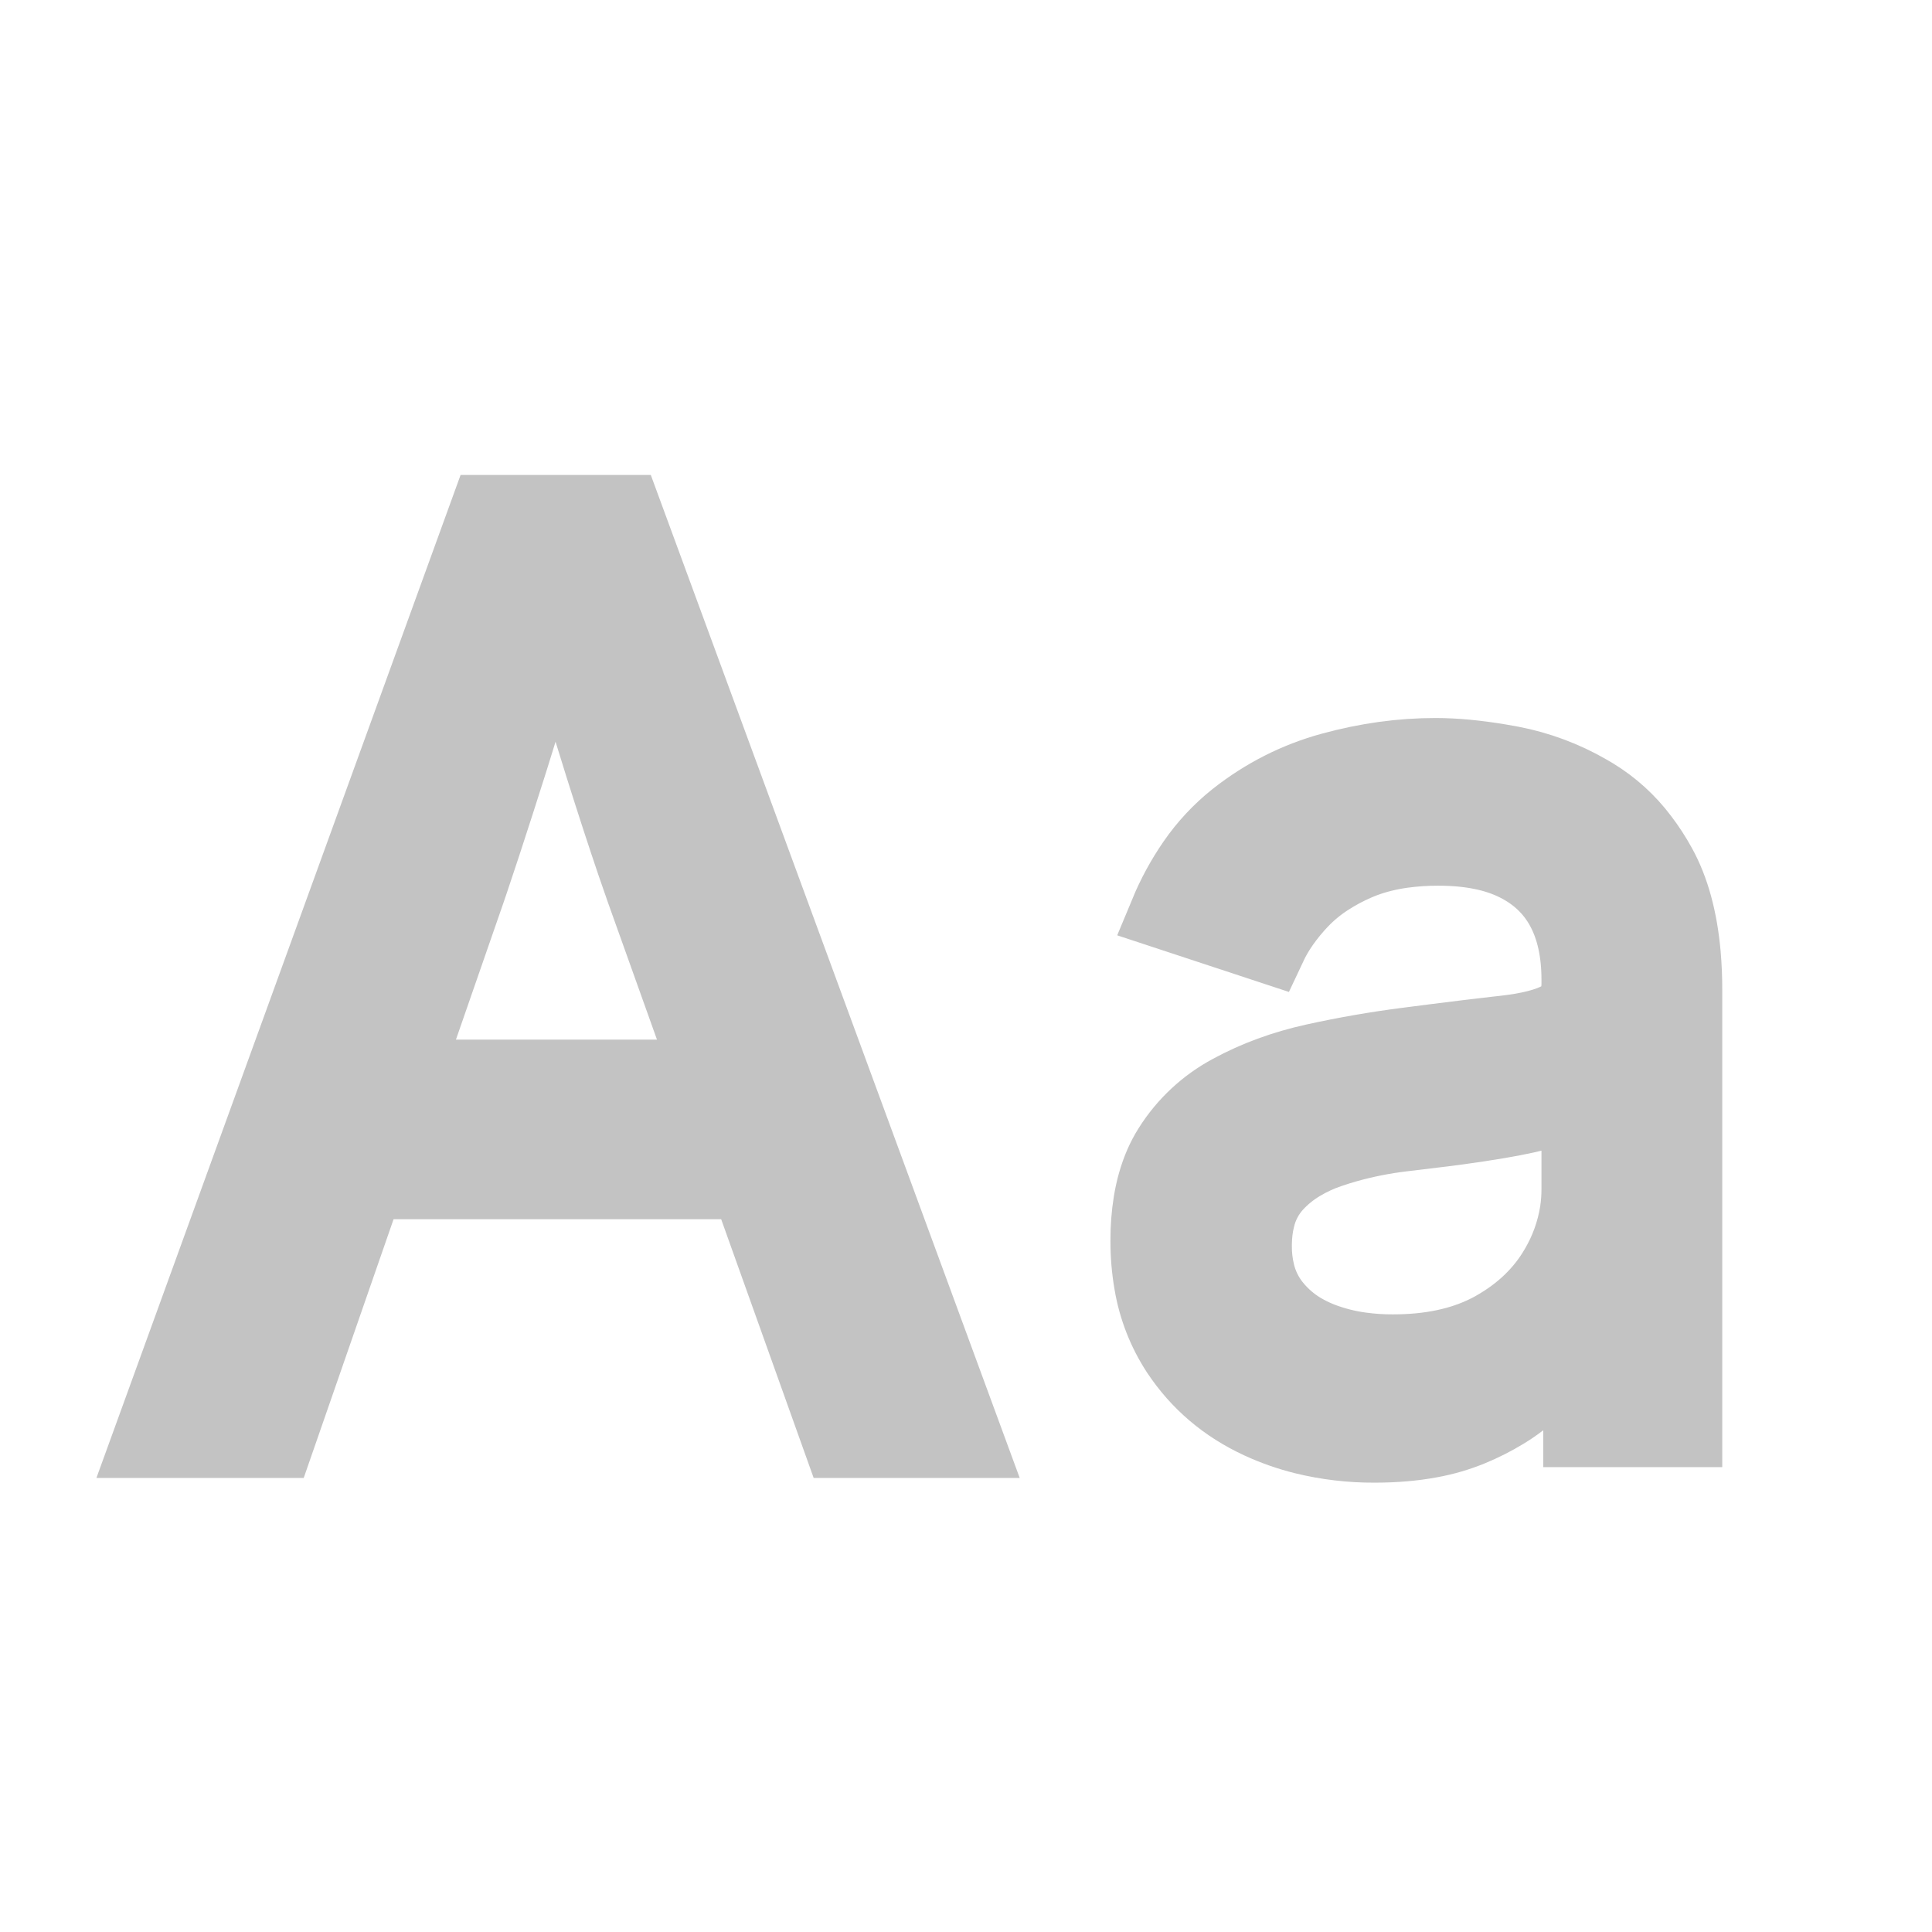<svg width="48" height="48" viewBox="0 0 64 64" fill="none" xmlns="http://www.w3.org/2000/svg">
<g clip-path="url(#clip0_79_29)">
<path d="M9.161 47.693H5L16.144 17H20.676L31.965 47.693H27.845L21.335 29.483C21.23 29.185 21.126 28.886 21.024 28.586C20.704 27.645 20.347 26.55 19.954 25.3C19.951 25.29 19.948 25.28 19.945 25.27C19.804 24.822 19.665 24.372 19.527 23.922C19.117 22.582 18.652 21.015 18.131 19.22C18.093 19.091 18.056 18.962 18.019 18.834H18.76C18.583 19.464 18.404 20.094 18.223 20.724C17.738 22.408 17.303 23.865 16.916 25.094C16.889 25.18 16.862 25.267 16.834 25.353C16.705 25.76 16.576 26.166 16.445 26.573C16.125 27.567 15.844 28.424 15.601 29.142C15.563 29.256 15.524 29.37 15.485 29.483L9.161 47.693ZM26.362 39.123H10.603V35.704H26.362V39.123Z" fill="#C3C3C3" stroke="#C3C3C3" stroke-width="2.531" stroke-linecap="round"/>
<path d="M52.278 32.574V32.455C52.278 31.532 52.107 30.751 51.764 30.112C51.421 29.473 50.907 28.981 50.221 28.639C49.536 28.296 48.679 28.125 47.65 28.125C47.246 28.123 46.841 28.15 46.44 28.206C45.995 28.27 45.585 28.372 45.209 28.511C45.119 28.544 45.03 28.58 44.941 28.619C44.606 28.764 44.284 28.937 43.978 29.137C43.663 29.342 43.372 29.583 43.112 29.855C42.889 30.089 42.683 30.339 42.497 30.604C42.327 30.845 42.179 31.101 42.054 31.368L38.633 30.24C38.877 29.652 39.182 29.092 39.543 28.568C39.929 28.008 40.395 27.509 40.927 27.086C41.889 26.328 42.951 25.791 44.111 25.475C45.271 25.158 46.418 25 47.552 25C47.895 25.001 48.238 25.018 48.58 25.051C48.929 25.084 49.296 25.133 49.681 25.197C49.812 25.219 49.943 25.242 50.073 25.267C50.968 25.439 51.828 25.76 52.617 26.216C52.679 26.252 52.741 26.288 52.802 26.325C53.42 26.701 53.961 27.193 54.395 27.773C54.611 28.057 54.805 28.356 54.977 28.669C55.413 29.454 55.683 30.438 55.788 31.622C55.822 32.017 55.838 32.414 55.837 32.811V47.386H52.337V44.38H52.1C51.85 44.894 51.447 45.425 50.894 45.972C50.574 46.284 50.22 46.558 49.837 46.789C49.486 47.003 49.118 47.189 48.738 47.346C48.299 47.527 47.842 47.66 47.375 47.744C46.813 47.848 46.2 47.9 45.535 47.9C44.742 47.904 43.951 47.81 43.181 47.621C42.682 47.496 42.195 47.325 41.728 47.109C40.587 46.582 39.681 45.81 39.009 44.795C38.559 44.106 38.256 43.331 38.12 42.52C38.038 42.05 37.998 41.574 38 41.097C37.998 40.671 38.03 40.245 38.097 39.825C38.173 39.364 38.293 38.946 38.457 38.569C38.541 38.376 38.639 38.19 38.752 38.012C39.248 37.226 39.939 36.582 40.759 36.144C41.596 35.689 42.522 35.349 43.537 35.125C44.553 34.901 45.574 34.723 46.602 34.591C46.917 34.55 47.231 34.51 47.545 34.47C48.317 34.372 48.986 34.291 49.555 34.226C49.645 34.216 49.736 34.206 49.826 34.196C50.657 34.103 51.273 33.945 51.675 33.721C51.827 33.639 51.958 33.522 52.058 33.381C52.157 33.239 52.223 33.077 52.249 32.906C52.269 32.796 52.279 32.685 52.278 32.574ZM52.278 39.397V36.331C52.164 36.466 51.945 36.59 51.621 36.704C51.524 36.738 51.427 36.768 51.329 36.796C50.841 36.934 50.284 37.056 49.658 37.162C49.2 37.239 48.742 37.309 48.282 37.371C48.134 37.391 47.986 37.41 47.838 37.429C47.252 37.501 46.787 37.557 46.444 37.597C45.837 37.67 45.236 37.789 44.647 37.952C44.443 38.009 44.241 38.072 44.041 38.141C43.71 38.253 43.392 38.4 43.092 38.581C42.78 38.768 42.497 38.999 42.252 39.268C41.973 39.58 41.777 39.958 41.682 40.367C41.619 40.621 41.585 40.898 41.58 41.198C41.58 41.224 41.58 41.25 41.58 41.275C41.577 41.579 41.613 41.881 41.685 42.176C41.776 42.545 41.942 42.892 42.173 43.193C42.479 43.587 42.866 43.909 43.308 44.139C43.465 44.222 43.628 44.296 43.794 44.36C44.21 44.517 44.642 44.626 45.082 44.685C45.435 44.733 45.791 44.757 46.148 44.755C47.368 44.755 48.413 44.535 49.283 44.094C49.353 44.059 49.422 44.023 49.489 43.984C50.399 43.47 51.092 42.801 51.566 41.977C51.897 41.413 52.12 40.791 52.222 40.144C52.259 39.897 52.278 39.647 52.278 39.397Z" fill="#C3C3C3" stroke="#C3C3C3" stroke-width="2.43" stroke-linecap="round"/>
</g>
<defs>
<clipPath id="clip0_79_29">
<rect width="64" height="64" fill="white" transform="matrix(0 -1 1 0 0 64)"/>
</clipPath>
</defs>
</svg>
